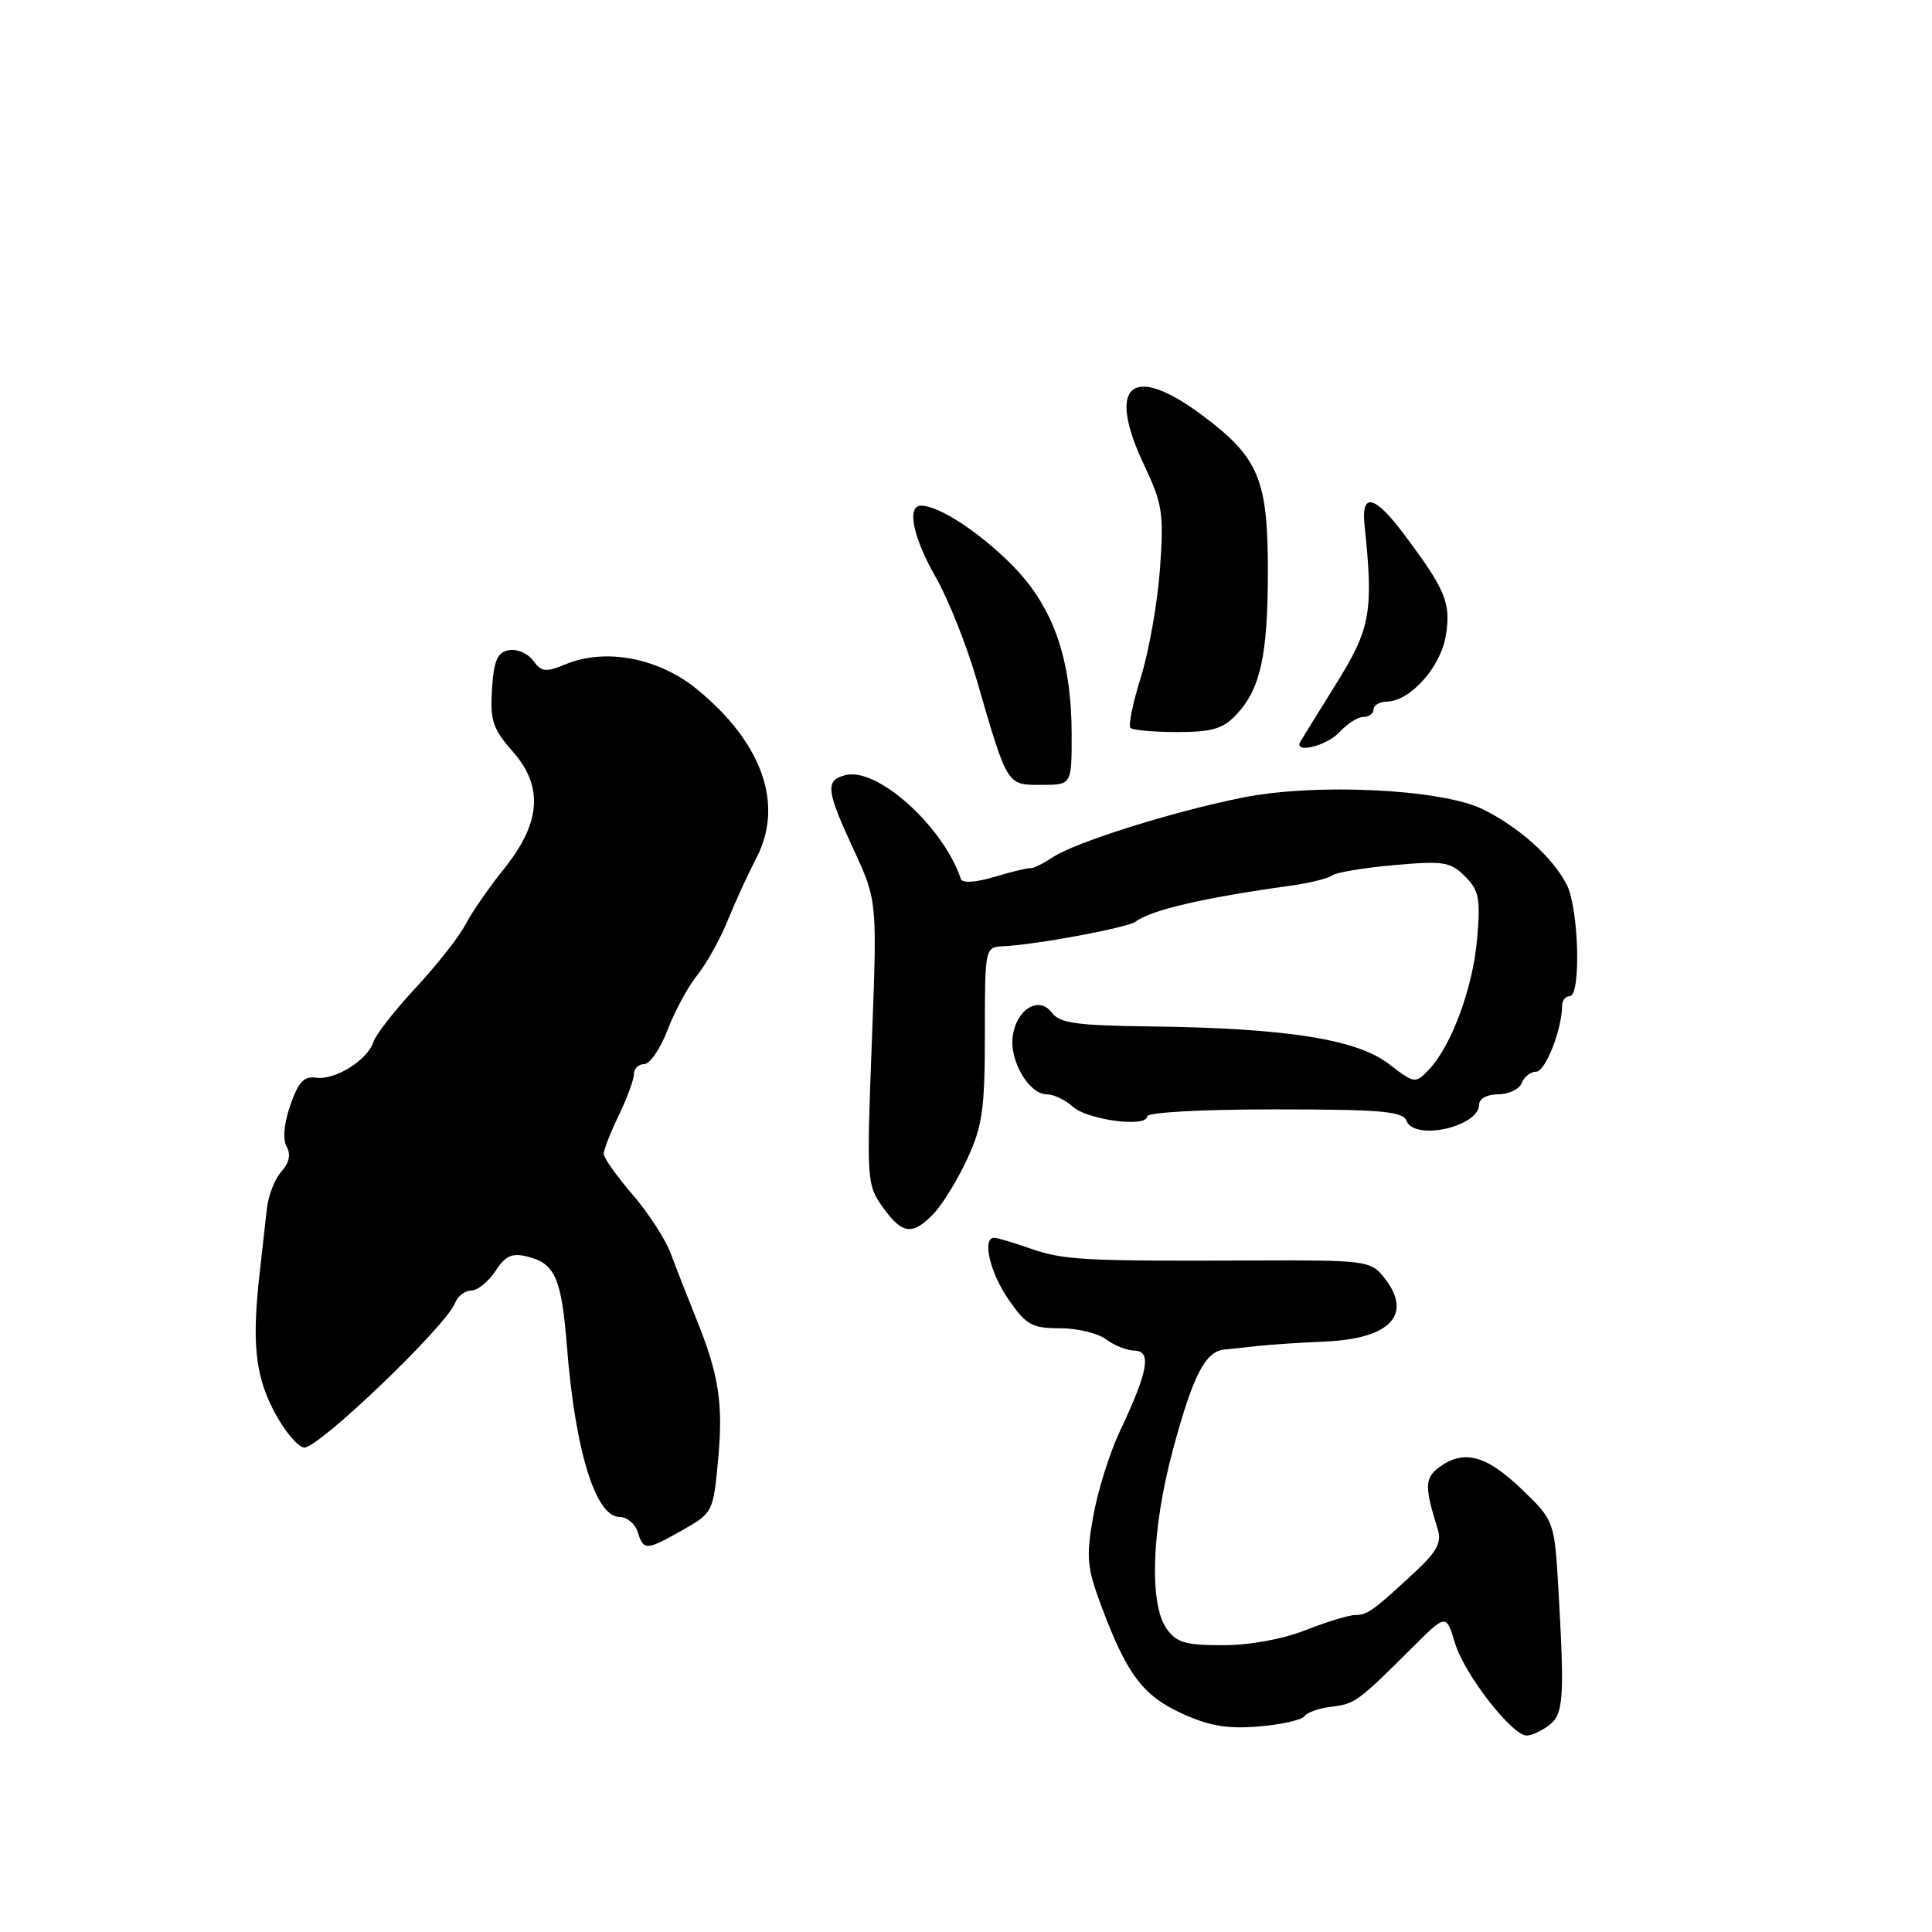 <?xml version="1.0" encoding="UTF-8" standalone="no"?>
<!DOCTYPE svg PUBLIC "-//W3C//DTD SVG 1.1//EN" "http://www.w3.org/Graphics/SVG/1.1/DTD/svg11.dtd" >
<svg xmlns="http://www.w3.org/2000/svg" xmlns:xlink="http://www.w3.org/1999/xlink" version="1.1" viewBox="0 0 256 256">
 <g >
 <path fill="currentColor"
d=" M 205.24 228.62 C 207.17 227.15 207.32 225.15 206.52 211.00 C 205.98 201.50 205.98 201.50 201.55 197.25 C 196.88 192.77 193.88 192.02 190.62 194.48 C 188.78 195.88 188.76 197.05 190.52 202.67 C 191.04 204.36 190.39 205.60 187.63 208.17 C 182.04 213.38 181.19 214.00 179.58 214.00 C 178.75 214.00 175.79 214.90 173.00 216.00 C 169.95 217.20 165.57 218.00 162.02 218.00 C 157.05 218.00 155.87 217.65 154.56 215.78 C 152.26 212.50 152.60 202.62 155.38 192.25 C 158.06 182.25 159.68 179.08 162.24 178.82 C 163.21 178.73 165.24 178.51 166.75 178.34 C 168.26 178.17 172.24 177.91 175.60 177.76 C 184.40 177.38 187.33 174.06 183.25 169.09 C 181.60 167.08 180.63 166.96 166.50 167.02 C 143.62 167.12 140.96 166.98 136.57 165.45 C 134.33 164.67 132.16 164.02 131.75 164.01 C 130.09 163.98 131.16 168.62 133.64 172.20 C 135.98 175.57 136.74 176.00 140.44 176.00 C 142.74 176.00 145.49 176.66 146.56 177.47 C 147.63 178.28 149.34 178.95 150.36 178.97 C 152.62 179.01 152.12 181.77 148.39 189.64 C 147.04 192.50 145.44 197.59 144.85 200.95 C 143.90 206.37 144.02 207.70 145.95 212.86 C 149.32 221.87 151.45 224.70 156.64 227.06 C 160.23 228.70 162.67 229.11 166.78 228.77 C 169.75 228.52 172.48 227.91 172.84 227.41 C 173.20 226.90 174.81 226.34 176.41 226.15 C 179.52 225.79 179.97 225.46 187.07 218.38 C 191.63 213.83 191.63 213.83 192.79 217.71 C 194.04 221.86 200.38 230.02 202.33 229.97 C 202.97 229.95 204.28 229.34 205.24 228.62 Z  M 90.50 202.71 C 94.43 200.48 94.51 200.33 95.15 193.47 C 95.85 185.88 95.27 182.15 92.16 174.50 C 91.05 171.75 89.57 167.97 88.88 166.10 C 88.19 164.23 85.91 160.71 83.82 158.29 C 81.72 155.86 80.00 153.43 80.00 152.89 C 80.00 152.35 80.90 150.04 82.00 147.76 C 83.10 145.49 84.00 143.03 84.00 142.31 C 84.00 141.59 84.61 141.00 85.36 141.00 C 86.11 141.00 87.51 138.96 88.46 136.46 C 89.42 133.96 91.18 130.70 92.39 129.21 C 93.60 127.72 95.41 124.47 96.41 122.00 C 97.41 119.53 99.14 115.77 100.24 113.65 C 103.90 106.61 101.02 98.43 92.38 91.35 C 87.29 87.18 80.25 85.83 74.97 88.01 C 72.31 89.11 71.76 89.05 70.64 87.53 C 69.94 86.57 68.50 85.95 67.43 86.15 C 65.90 86.44 65.44 87.50 65.19 91.31 C 64.93 95.47 65.29 96.57 67.98 99.63 C 72.06 104.27 71.66 109.11 66.71 115.22 C 64.81 117.58 62.54 120.85 61.68 122.50 C 60.82 124.15 57.84 127.93 55.07 130.90 C 52.31 133.87 49.79 137.09 49.48 138.06 C 48.72 140.46 44.36 143.18 41.87 142.80 C 40.28 142.57 39.53 143.38 38.47 146.44 C 37.63 148.86 37.44 150.97 37.98 151.93 C 38.56 152.97 38.33 154.08 37.28 155.24 C 36.41 156.20 35.54 158.45 35.35 160.24 C 35.16 162.03 34.74 165.75 34.43 168.50 C 33.36 177.77 33.79 182.11 36.24 186.87 C 37.55 189.41 39.36 191.64 40.27 191.81 C 41.97 192.14 59.13 175.72 60.31 172.63 C 60.66 171.73 61.62 171.00 62.45 171.00 C 63.28 171.00 64.71 169.84 65.64 168.43 C 66.98 166.38 67.84 165.99 69.91 166.51 C 73.56 167.42 74.41 169.39 75.13 178.50 C 76.22 192.27 78.92 201.00 82.09 201.00 C 83.07 201.00 84.15 201.90 84.50 203.00 C 85.29 205.50 85.59 205.48 90.50 202.71 Z  M 123.78 160.74 C 124.95 159.49 126.94 156.23 128.20 153.49 C 130.18 149.20 130.50 146.89 130.50 137.00 C 130.50 125.50 130.50 125.50 133.00 125.38 C 137.29 125.18 149.37 122.93 150.46 122.13 C 152.58 120.56 159.52 118.95 171.00 117.36 C 173.47 117.02 175.95 116.41 176.50 116.01 C 177.05 115.60 180.76 114.98 184.74 114.63 C 191.28 114.05 192.19 114.19 194.12 116.12 C 195.97 117.97 196.19 119.05 195.73 124.38 C 195.18 130.87 192.31 138.64 189.31 141.76 C 187.54 143.61 187.42 143.59 184.00 140.96 C 179.76 137.70 170.38 136.23 152.56 136.01 C 142.65 135.89 140.41 135.58 139.37 134.18 C 137.65 131.88 134.61 133.77 134.18 137.42 C 133.79 140.65 136.38 145.00 138.69 145.00 C 139.60 145.00 141.16 145.74 142.15 146.64 C 144.11 148.41 152.00 149.44 152.00 147.93 C 152.00 147.39 159.21 147.00 168.89 147.00 C 182.99 147.00 185.88 147.25 186.36 148.50 C 187.41 151.23 196.00 149.30 196.00 146.34 C 196.00 145.57 197.08 145.00 198.53 145.00 C 199.92 145.00 201.32 144.32 201.64 143.50 C 201.95 142.68 202.82 142.00 203.56 142.00 C 204.77 142.00 206.98 136.38 206.99 133.25 C 207.00 132.56 207.45 132.00 208.00 132.00 C 209.52 132.00 209.20 120.28 207.59 117.20 C 205.68 113.54 201.32 109.63 196.50 107.24 C 191.05 104.54 174.23 103.73 164.52 105.71 C 155.27 107.58 142.57 111.58 139.53 113.57 C 138.20 114.45 136.85 115.11 136.54 115.04 C 136.23 114.98 134.10 115.49 131.81 116.18 C 129.26 116.94 127.52 117.05 127.32 116.46 C 124.98 109.49 116.22 101.61 112.02 102.71 C 109.31 103.41 109.46 104.69 113.12 112.60 C 116.24 119.35 116.24 119.35 115.52 138.13 C 114.82 156.38 114.86 157.00 116.97 159.96 C 119.56 163.59 120.95 163.75 123.78 160.74 Z  M 142.00 97.40 C 142.00 87.32 139.57 80.39 134.11 74.88 C 129.77 70.51 124.40 67.00 122.05 67.00 C 120.11 67.00 120.97 71.21 123.99 76.48 C 125.64 79.36 128.08 85.49 129.42 90.10 C 133.51 104.20 133.38 104.00 137.98 104.00 C 142.00 104.00 142.00 104.00 142.00 97.40 Z  M 177.50 97.00 C 178.50 95.90 179.92 95.00 180.65 95.00 C 181.39 95.00 182.00 94.55 182.00 94.00 C 182.00 93.45 182.79 92.99 183.75 92.97 C 186.87 92.91 190.91 88.39 191.58 84.21 C 192.28 79.88 191.55 78.14 186.00 70.74 C 182.12 65.58 180.34 65.19 180.81 69.60 C 182.01 81.03 181.61 83.27 177.11 90.50 C 174.72 94.35 172.56 97.84 172.32 98.25 C 171.33 99.94 175.82 98.85 177.50 97.00 Z  M 163.85 94.66 C 167.02 91.28 168.00 86.81 168.00 75.66 C 168.00 63.51 166.79 60.62 159.32 55.04 C 149.98 48.05 146.55 50.95 151.58 61.57 C 154.04 66.78 154.23 67.99 153.70 75.39 C 153.38 79.85 152.24 86.29 151.18 89.70 C 150.11 93.11 149.49 96.15 149.79 96.45 C 150.09 96.75 152.88 97.00 155.99 97.00 C 160.63 97.00 162.05 96.58 163.85 94.66 Z "/>
</g>
</svg>